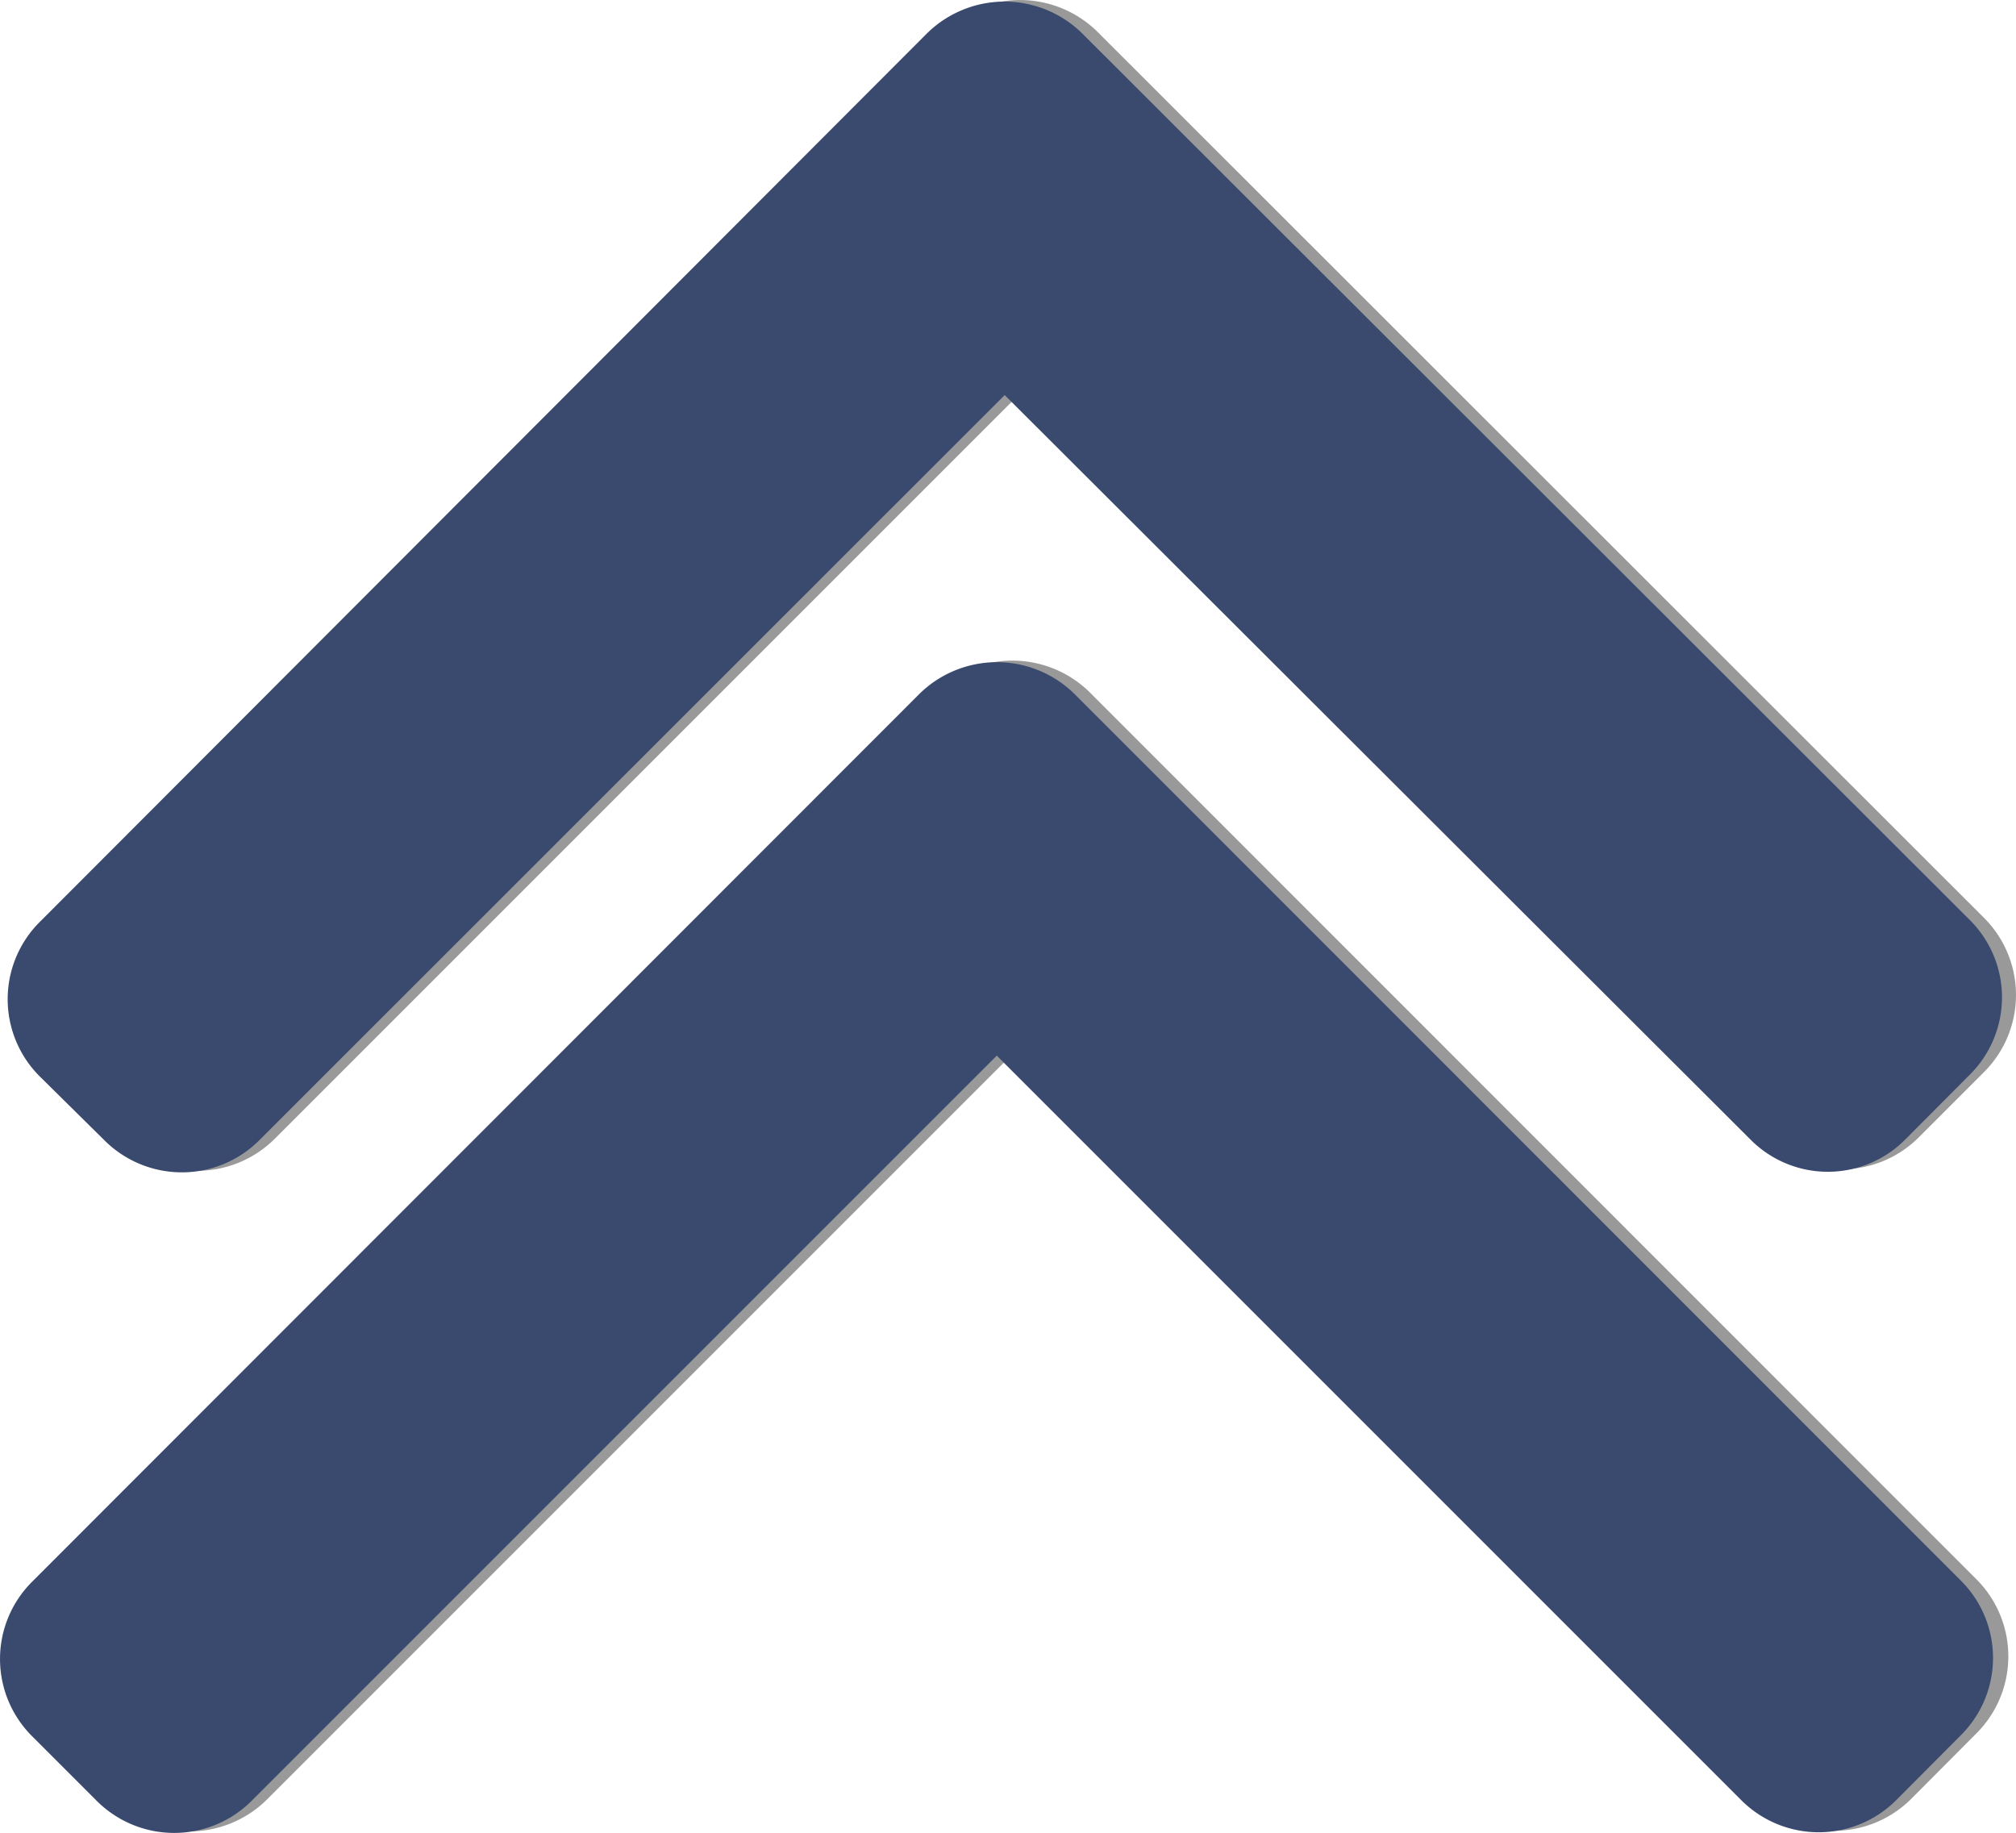 <svg id="svg20" xmlns="http://www.w3.org/2000/svg" viewBox="0 0 76.39 69.46">
  <title>uparrow</title>
  <g id="uparrow">
    <g id="arrow2">
      <g id="g6-1">
        <g id="g4-8-2">
          <path id="path2-5" d="M41.93,5.42,75.53,39a4.13,4.13,0,0,1,0,5.84l-2.47,2.47a4.12,4.12,0,0,1-5.84,0L39,19.13,10.75,47.38a4.16,4.16,0,0,1-5.85,0L2.43,44.9a4.13,4.13,0,0,1,0-5.84L36.07,5.42a4.18,4.18,0,0,1,5.86,0Z" transform="translate(-0.35 -4.22)" fill="#999"/>
        </g>
      </g>
      <g id="g6">
        <g id="g4-8">
          <path id="path2" d="M41.35,5.48,75,39.09a4.13,4.13,0,0,1,0,5.84l-2.47,2.48a4.13,4.13,0,0,1-5.84,0L38.42,19.19,10.16,47.44a4.15,4.15,0,0,1-5.84,0L1.85,45a4.13,4.13,0,0,1,0-5.84L35.48,5.48a4.19,4.19,0,0,1,5.87,0Z" transform="translate(-0.35 -4.22)" fill="#3a4a6f"/>
        </g>
      </g>
    </g>
    <g id="arrow1">
      <g id="g6-1-2" data-name="g6-1">
        <g id="g4-8-2-2" data-name="g4-8-2">
          <path id="path2-5-2" data-name="path2-5" d="M41.64,30.45l33.6,33.61a4.13,4.13,0,0,1,0,5.84l-2.47,2.48a4.13,4.13,0,0,1-5.84,0L38.71,44.16,10.46,72.41a4.16,4.16,0,0,1-5.85,0L2.14,69.93a4.13,4.13,0,0,1,0-5.84L35.78,30.45a4.18,4.18,0,0,1,5.86,0Z" transform="translate(-0.35 -4.22)" fill="#999"/>
        </g>
      </g>
      <g id="g6-2" data-name="g6">
        <g id="g4-8-2-3" data-name="g4-8">
          <path id="path2-2" data-name="path2" d="M41.06,30.51l33.6,33.61a4.13,4.13,0,0,1,0,5.84l-2.47,2.48a4.15,4.15,0,0,1-5.85,0L38.12,44.22,9.87,72.47a4.15,4.15,0,0,1-5.84,0L1.56,70a4.13,4.13,0,0,1,0-5.84L35.19,30.51a4.19,4.19,0,0,1,5.87,0Z" transform="translate(-0.35 -4.22)" fill="#3a4a6f"/>
        </g>
      </g>
    </g>
  </g>
</svg>
